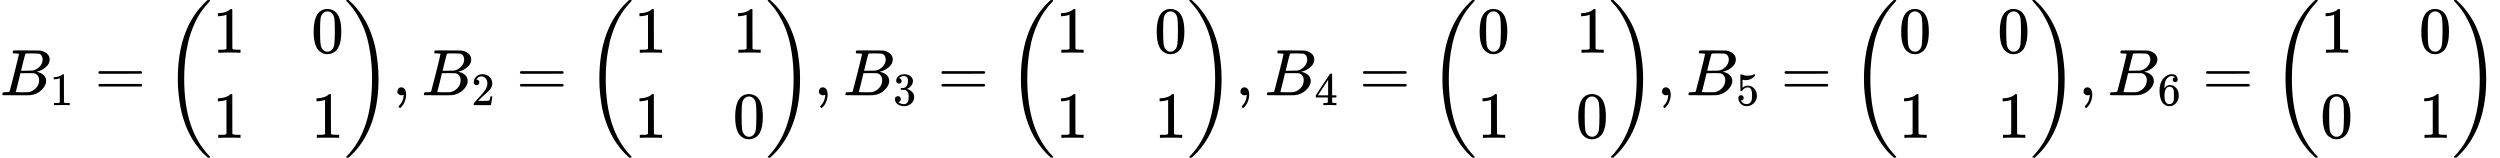 <?xml version="1.0" encoding="UTF-8" standalone="no" ?>
<svg xmlns="http://www.w3.org/2000/svg" width="688.360px" height="43.424px" viewBox="0 -1449.5 38032 2399" xmlns:xlink="http://www.w3.org/1999/xlink"><defs><path id="MJX-36-TEX-I-42" d="M231 637Q204 637 199 638T194 649Q194 676 205 682Q206 683 335 683Q594 683 608 681Q671 671 713 636T756 544Q756 480 698 429T565 360L555 357Q619 348 660 311T702 219Q702 146 630 78T453 1Q446 0 242 0Q42 0 39 2Q35 5 35 10Q35 17 37 24Q42 43 47 45Q51 46 62 46H68Q95 46 128 49Q142 52 147 61Q150 65 219 339T288 628Q288 635 231 637ZM649 544Q649 574 634 600T585 634Q578 636 493 637Q473 637 451 637T416 636H403Q388 635 384 626Q382 622 352 506Q352 503 351 500L320 374H401Q482 374 494 376Q554 386 601 434T649 544ZM595 229Q595 273 572 302T512 336Q506 337 429 337Q311 337 310 336Q310 334 293 263T258 122L240 52Q240 48 252 48T333 46Q422 46 429 47Q491 54 543 105T595 229Z"></path><path id="MJX-36-TEX-N-31" d="M213 578L200 573Q186 568 160 563T102 556H83V602H102Q149 604 189 617T245 641T273 663Q275 666 285 666Q294 666 302 660V361L303 61Q310 54 315 52T339 48T401 46H427V0H416Q395 3 257 3Q121 3 100 0H88V46H114Q136 46 152 46T177 47T193 50T201 52T207 57T213 61V578Z"></path><path id="MJX-36-TEX-N-3D" d="M56 347Q56 360 70 367H707Q722 359 722 347Q722 336 708 328L390 327H72Q56 332 56 347ZM56 153Q56 168 72 173H708Q722 163 722 153Q722 140 707 133H70Q56 140 56 153Z"></path><path id="MJX-36-TEX-S3-28" d="M701 -940Q701 -943 695 -949H664Q662 -947 636 -922T591 -879T537 -818T475 -737T412 -636T350 -511T295 -362T250 -186T221 17T209 251Q209 962 573 1361Q596 1386 616 1405T649 1437T664 1450H695Q701 1444 701 1441Q701 1436 681 1415T629 1356T557 1261T476 1118T400 927T340 675T308 359Q306 321 306 250Q306 -139 400 -430T690 -924Q701 -936 701 -940Z"></path><path id="MJX-36-TEX-N-30" d="M96 585Q152 666 249 666Q297 666 345 640T423 548Q460 465 460 320Q460 165 417 83Q397 41 362 16T301 -15T250 -22Q224 -22 198 -16T137 16T82 83Q39 165 39 320Q39 494 96 585ZM321 597Q291 629 250 629Q208 629 178 597Q153 571 145 525T137 333Q137 175 145 125T181 46Q209 16 250 16Q290 16 318 46Q347 76 354 130T362 333Q362 478 354 524T321 597Z"></path><path id="MJX-36-TEX-S3-29" d="M34 1438Q34 1446 37 1448T50 1450H56H71Q73 1448 99 1423T144 1380T198 1319T260 1238T323 1137T385 1013T440 864T485 688T514 485T526 251Q526 134 519 53Q472 -519 162 -860Q139 -885 119 -904T86 -936T71 -949H56Q43 -949 39 -947T34 -937Q88 -883 140 -813Q428 -430 428 251Q428 453 402 628T338 922T245 1146T145 1309T46 1425Q44 1427 42 1429T39 1433T36 1436L34 1438Z"></path><path id="MJX-36-TEX-N-2C" d="M78 35T78 60T94 103T137 121Q165 121 187 96T210 8Q210 -27 201 -60T180 -117T154 -158T130 -185T117 -194Q113 -194 104 -185T95 -172Q95 -168 106 -156T131 -126T157 -76T173 -3V9L172 8Q170 7 167 6T161 3T152 1T140 0Q113 0 96 17Z"></path><path id="MJX-36-TEX-N-32" d="M109 429Q82 429 66 447T50 491Q50 562 103 614T235 666Q326 666 387 610T449 465Q449 422 429 383T381 315T301 241Q265 210 201 149L142 93L218 92Q375 92 385 97Q392 99 409 186V189H449V186Q448 183 436 95T421 3V0H50V19V31Q50 38 56 46T86 81Q115 113 136 137Q145 147 170 174T204 211T233 244T261 278T284 308T305 340T320 369T333 401T340 431T343 464Q343 527 309 573T212 619Q179 619 154 602T119 569T109 550Q109 549 114 549Q132 549 151 535T170 489Q170 464 154 447T109 429Z"></path><path id="MJX-36-TEX-N-33" d="M127 463Q100 463 85 480T69 524Q69 579 117 622T233 665Q268 665 277 664Q351 652 390 611T430 522Q430 470 396 421T302 350L299 348Q299 347 308 345T337 336T375 315Q457 262 457 175Q457 96 395 37T238 -22Q158 -22 100 21T42 130Q42 158 60 175T105 193Q133 193 151 175T169 130Q169 119 166 110T159 94T148 82T136 74T126 70T118 67L114 66Q165 21 238 21Q293 21 321 74Q338 107 338 175V195Q338 290 274 322Q259 328 213 329L171 330L168 332Q166 335 166 348Q166 366 174 366Q202 366 232 371Q266 376 294 413T322 525V533Q322 590 287 612Q265 626 240 626Q208 626 181 615T143 592T132 580H135Q138 579 143 578T153 573T165 566T175 555T183 540T186 520Q186 498 172 481T127 463Z"></path><path id="MJX-36-TEX-N-34" d="M462 0Q444 3 333 3Q217 3 199 0H190V46H221Q241 46 248 46T265 48T279 53T286 61Q287 63 287 115V165H28V211L179 442Q332 674 334 675Q336 677 355 677H373L379 671V211H471V165H379V114Q379 73 379 66T385 54Q393 47 442 46H471V0H462ZM293 211V545L74 212L183 211H293Z"></path><path id="MJX-36-TEX-N-35" d="M164 157Q164 133 148 117T109 101H102Q148 22 224 22Q294 22 326 82Q345 115 345 210Q345 313 318 349Q292 382 260 382H254Q176 382 136 314Q132 307 129 306T114 304Q97 304 95 310Q93 314 93 485V614Q93 664 98 664Q100 666 102 666Q103 666 123 658T178 642T253 634Q324 634 389 662Q397 666 402 666Q410 666 410 648V635Q328 538 205 538Q174 538 149 544L139 546V374Q158 388 169 396T205 412T256 420Q337 420 393 355T449 201Q449 109 385 44T229 -22Q148 -22 99 32T50 154Q50 178 61 192T84 210T107 214Q132 214 148 197T164 157Z"></path><path id="MJX-36-TEX-N-36" d="M42 313Q42 476 123 571T303 666Q372 666 402 630T432 550Q432 525 418 510T379 495Q356 495 341 509T326 548Q326 592 373 601Q351 623 311 626Q240 626 194 566Q147 500 147 364L148 360Q153 366 156 373Q197 433 263 433H267Q313 433 348 414Q372 400 396 374T435 317Q456 268 456 210V192Q456 169 451 149Q440 90 387 34T253 -22Q225 -22 199 -14T143 16T92 75T56 172T42 313ZM257 397Q227 397 205 380T171 335T154 278T148 216Q148 133 160 97T198 39Q222 21 251 21Q302 21 329 59Q342 77 347 104T352 209Q352 289 347 316T329 361Q302 397 257 397Z"></path></defs><g stroke="currentColor" fill="currentColor" stroke-width="0" transform="matrix(1 0 0 -1 0 0)"><g data-mml-node="math"><g data-mml-node="msub"><g data-mml-node="mi"><use xlink:href="#MJX-36-TEX-I-42"></use></g><g data-mml-node="mn" transform="translate(759, -150) scale(0.707)"><use xlink:href="#MJX-36-TEX-N-31"></use></g></g><g data-mml-node="mo" transform="translate(1440.3, 0)"><use xlink:href="#MJX-36-TEX-N-3D"></use></g><g data-mml-node="mrow" transform="translate(2496.1, 0)"><g data-mml-node="mo"><use xlink:href="#MJX-36-TEX-S3-28"></use></g><g data-mml-node="mtable" transform="translate(736, 0)"><g data-mml-node="mtr" transform="translate(0, 647.3)"><g data-mml-node="mtd"><g data-mml-node="mn"><use xlink:href="#MJX-36-TEX-N-31"></use></g></g><g data-mml-node="mtd" transform="translate(1500, 0)"><g data-mml-node="mn"><use xlink:href="#MJX-36-TEX-N-30"></use></g></g></g><g data-mml-node="mtr" transform="translate(0, -647.3)"><g data-mml-node="mtd"><g data-mml-node="mn"><use xlink:href="#MJX-36-TEX-N-31"></use></g></g><g data-mml-node="mtd" transform="translate(1500, 0)"><g data-mml-node="mn"><use xlink:href="#MJX-36-TEX-N-31"></use></g></g></g></g><g data-mml-node="mo" transform="translate(2736, 0)"><use xlink:href="#MJX-36-TEX-S3-29"></use></g></g><g data-mml-node="mo" transform="translate(5968.1, 0)"><use xlink:href="#MJX-36-TEX-N-2C"></use></g><g data-mml-node="msub" transform="translate(6412.8, 0)"><g data-mml-node="mi"><use xlink:href="#MJX-36-TEX-I-42"></use></g><g data-mml-node="mn" transform="translate(759, -150) scale(0.707)"><use xlink:href="#MJX-36-TEX-N-32"></use></g></g><g data-mml-node="mo" transform="translate(7853.1, 0)"><use xlink:href="#MJX-36-TEX-N-3D"></use></g><g data-mml-node="mrow" transform="translate(8908.9, 0)"><g data-mml-node="mo"><use xlink:href="#MJX-36-TEX-S3-28"></use></g><g data-mml-node="mtable" transform="translate(736, 0)"><g data-mml-node="mtr" transform="translate(0, 647.3)"><g data-mml-node="mtd"><g data-mml-node="mn"><use xlink:href="#MJX-36-TEX-N-31"></use></g></g><g data-mml-node="mtd" transform="translate(1500, 0)"><g data-mml-node="mn"><use xlink:href="#MJX-36-TEX-N-31"></use></g></g></g><g data-mml-node="mtr" transform="translate(0, -647.3)"><g data-mml-node="mtd"><g data-mml-node="mn"><use xlink:href="#MJX-36-TEX-N-31"></use></g></g><g data-mml-node="mtd" transform="translate(1500, 0)"><g data-mml-node="mn"><use xlink:href="#MJX-36-TEX-N-30"></use></g></g></g></g><g data-mml-node="mo" transform="translate(2736, 0)"><use xlink:href="#MJX-36-TEX-S3-29"></use></g></g><g data-mml-node="mo" transform="translate(12380.9, 0)"><use xlink:href="#MJX-36-TEX-N-2C"></use></g><g data-mml-node="msub" transform="translate(12825.6, 0)"><g data-mml-node="mi"><use xlink:href="#MJX-36-TEX-I-42"></use></g><g data-mml-node="mn" transform="translate(759, -150) scale(0.707)"><use xlink:href="#MJX-36-TEX-N-33"></use></g></g><g data-mml-node="mo" transform="translate(14265.9, 0)"><use xlink:href="#MJX-36-TEX-N-3D"></use></g><g data-mml-node="mrow" transform="translate(15321.7, 0)"><g data-mml-node="mo"><use xlink:href="#MJX-36-TEX-S3-28"></use></g><g data-mml-node="mtable" transform="translate(736, 0)"><g data-mml-node="mtr" transform="translate(0, 647.3)"><g data-mml-node="mtd"><g data-mml-node="mn"><use xlink:href="#MJX-36-TEX-N-31"></use></g></g><g data-mml-node="mtd" transform="translate(1500, 0)"><g data-mml-node="mn"><use xlink:href="#MJX-36-TEX-N-30"></use></g></g></g><g data-mml-node="mtr" transform="translate(0, -647.3)"><g data-mml-node="mtd"><g data-mml-node="mn"><use xlink:href="#MJX-36-TEX-N-31"></use></g></g><g data-mml-node="mtd" transform="translate(1500, 0)"><g data-mml-node="mn"><use xlink:href="#MJX-36-TEX-N-31"></use></g></g></g></g><g data-mml-node="mo" transform="translate(2736, 0)"><use xlink:href="#MJX-36-TEX-S3-29"></use></g></g><g data-mml-node="mo" transform="translate(18793.7, 0)"><use xlink:href="#MJX-36-TEX-N-2C"></use></g><g data-mml-node="msub" transform="translate(19238.3, 0)"><g data-mml-node="mi"><use xlink:href="#MJX-36-TEX-I-42"></use></g><g data-mml-node="mn" transform="translate(759, -150) scale(0.707)"><use xlink:href="#MJX-36-TEX-N-34"></use></g></g><g data-mml-node="mo" transform="translate(20678.7, 0)"><use xlink:href="#MJX-36-TEX-N-3D"></use></g><g data-mml-node="mrow" transform="translate(21734.4, 0)"><g data-mml-node="mo"><use xlink:href="#MJX-36-TEX-S3-28"></use></g><g data-mml-node="mtable" transform="translate(736, 0)"><g data-mml-node="mtr" transform="translate(0, 647.3)"><g data-mml-node="mtd"><g data-mml-node="mn"><use xlink:href="#MJX-36-TEX-N-30"></use></g></g><g data-mml-node="mtd" transform="translate(1500, 0)"><g data-mml-node="mn"><use xlink:href="#MJX-36-TEX-N-31"></use></g></g></g><g data-mml-node="mtr" transform="translate(0, -647.3)"><g data-mml-node="mtd"><g data-mml-node="mn"><use xlink:href="#MJX-36-TEX-N-31"></use></g></g><g data-mml-node="mtd" transform="translate(1500, 0)"><g data-mml-node="mn"><use xlink:href="#MJX-36-TEX-N-30"></use></g></g></g></g><g data-mml-node="mo" transform="translate(2736, 0)"><use xlink:href="#MJX-36-TEX-S3-29"></use></g></g><g data-mml-node="mo" transform="translate(25206.4, 0)"><use xlink:href="#MJX-36-TEX-N-2C"></use></g><g data-mml-node="msub" transform="translate(25651.1, 0)"><g data-mml-node="mi"><use xlink:href="#MJX-36-TEX-I-42"></use></g><g data-mml-node="mn" transform="translate(759, -150) scale(0.707)"><use xlink:href="#MJX-36-TEX-N-35"></use></g></g><g data-mml-node="mo" transform="translate(27091.4, 0)"><use xlink:href="#MJX-36-TEX-N-3D"></use></g><g data-mml-node="mrow" transform="translate(28147.2, 0)"><g data-mml-node="mo"><use xlink:href="#MJX-36-TEX-S3-28"></use></g><g data-mml-node="mtable" transform="translate(736, 0)"><g data-mml-node="mtr" transform="translate(0, 647.3)"><g data-mml-node="mtd"><g data-mml-node="mn"><use xlink:href="#MJX-36-TEX-N-30"></use></g></g><g data-mml-node="mtd" transform="translate(1500, 0)"><g data-mml-node="mn"><use xlink:href="#MJX-36-TEX-N-30"></use></g></g></g><g data-mml-node="mtr" transform="translate(0, -647.3)"><g data-mml-node="mtd"><g data-mml-node="mn"><use xlink:href="#MJX-36-TEX-N-31"></use></g></g><g data-mml-node="mtd" transform="translate(1500, 0)"><g data-mml-node="mn"><use xlink:href="#MJX-36-TEX-N-31"></use></g></g></g></g><g data-mml-node="mo" transform="translate(2736, 0)"><use xlink:href="#MJX-36-TEX-S3-29"></use></g></g><g data-mml-node="mo" transform="translate(31619.2, 0)"><use xlink:href="#MJX-36-TEX-N-2C"></use></g><g data-mml-node="msub" transform="translate(32063.9, 0)"><g data-mml-node="mi"><use xlink:href="#MJX-36-TEX-I-42"></use></g><g data-mml-node="mn" transform="translate(759, -150) scale(0.707)"><use xlink:href="#MJX-36-TEX-N-36"></use></g></g><g data-mml-node="mo" transform="translate(33504.2, 0)"><use xlink:href="#MJX-36-TEX-N-3D"></use></g><g data-mml-node="mrow" transform="translate(34560, 0)"><g data-mml-node="mo"><use xlink:href="#MJX-36-TEX-S3-28"></use></g><g data-mml-node="mtable" transform="translate(736, 0)"><g data-mml-node="mtr" transform="translate(0, 647.3)"><g data-mml-node="mtd"><g data-mml-node="mn"><use xlink:href="#MJX-36-TEX-N-31"></use></g></g><g data-mml-node="mtd" transform="translate(1500, 0)"><g data-mml-node="mn"><use xlink:href="#MJX-36-TEX-N-30"></use></g></g></g><g data-mml-node="mtr" transform="translate(0, -647.3)"><g data-mml-node="mtd"><g data-mml-node="mn"><use xlink:href="#MJX-36-TEX-N-30"></use></g></g><g data-mml-node="mtd" transform="translate(1500, 0)"><g data-mml-node="mn"><use xlink:href="#MJX-36-TEX-N-31"></use></g></g></g></g><g data-mml-node="mo" transform="translate(2736, 0)"><use xlink:href="#MJX-36-TEX-S3-29"></use></g></g></g></g></svg>